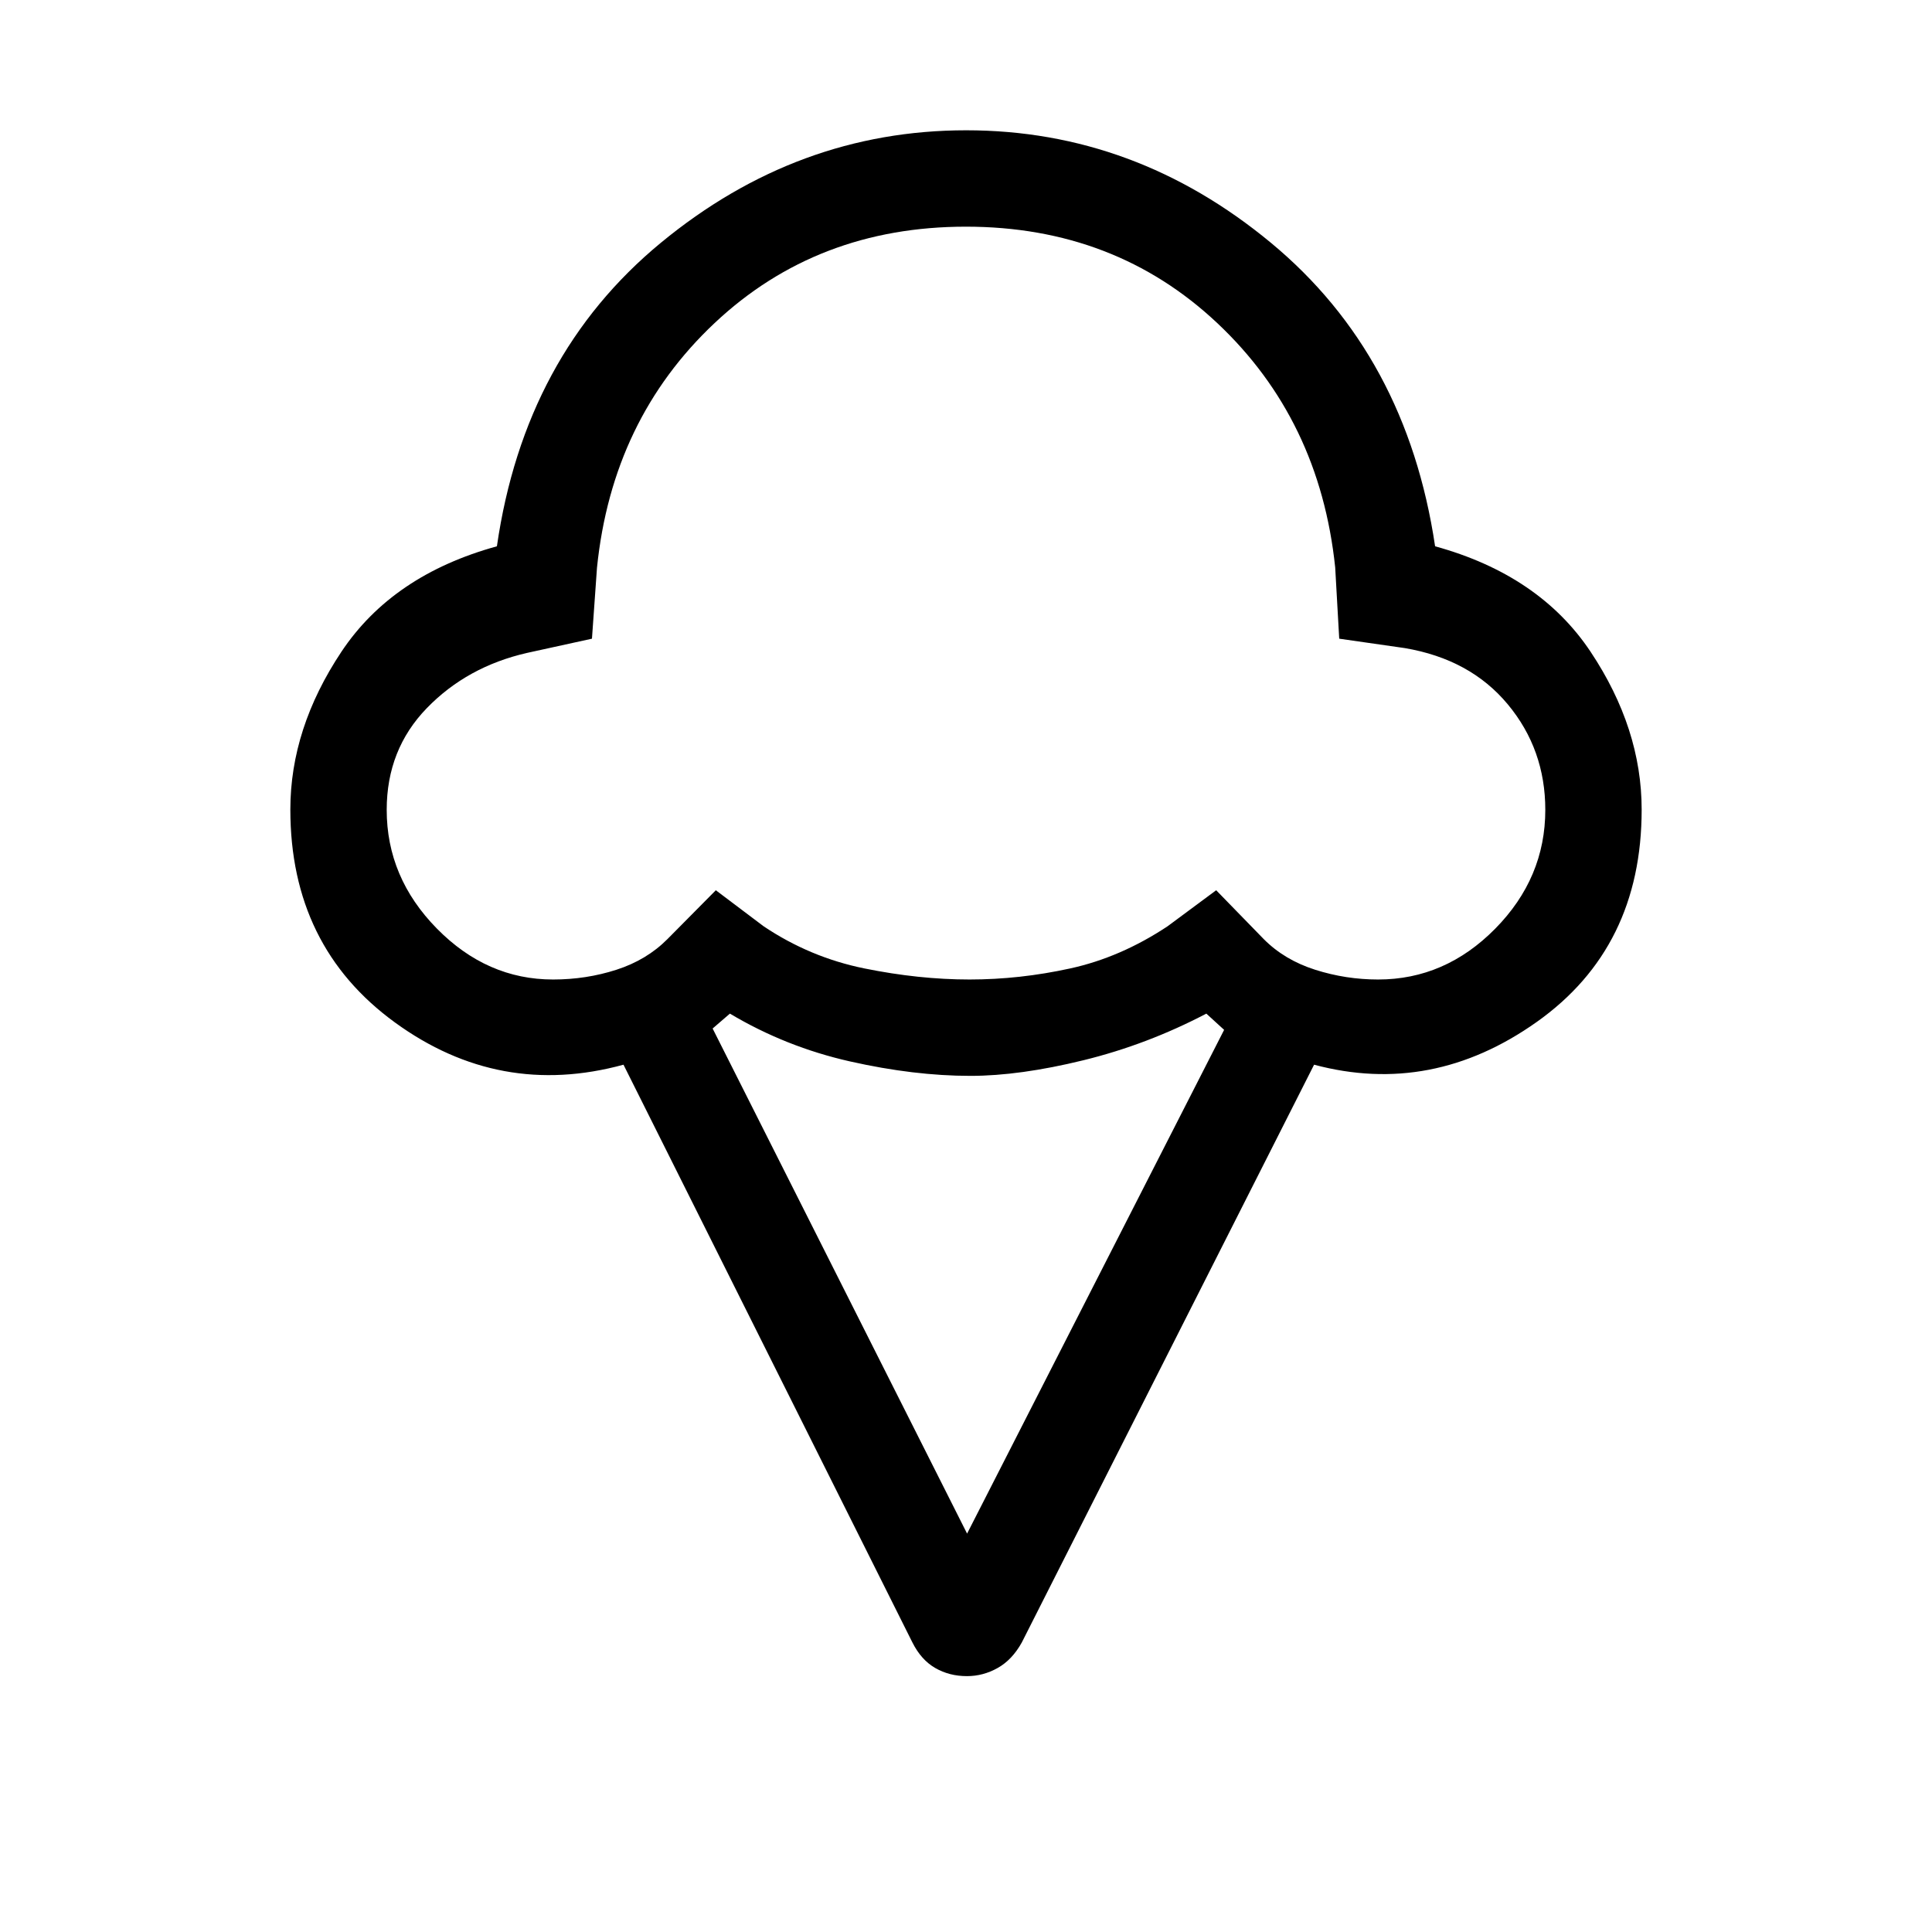 <svg xmlns="http://www.w3.org/2000/svg" height="40" viewBox="0 -960 960 960" width="40"><path d="M144.27-557.75q0-40.29 25.38-78.4 25.39-38.11 77.26-52.4 13.73-94.97 81.49-150.84 67.77-55.87 151.68-55.87 83.91 0 151.39 55.87 67.48 55.87 81.62 150.84 51.87 14.29 77.26 52.4 25.38 38.11 25.38 78.44 0 68.56-52.1 105.49-52.11 36.94-110.67 21.26L507.72-143.85q-4.79 8.62-11.99 12.66-7.19 4.05-15.27 4.05-8.75 0-15.75-4.04-6.99-4.03-11.33-12.67L309.81-430.96q-61.57 16.83-113.55-20.97-51.99-37.81-51.99-105.82Zm130.54 84.46q16.46 0 31.47-4.84 15.01-4.83 25.33-15.2l24.08-24.31 23.74 17.9q23.07 15.48 50.14 20.96 27.06 5.49 52.2 5.49 24.88 0 49.97-5.49 25.09-5.48 48.42-20.96l24.15-17.9 23.67 24.31q10.32 10.37 25.54 15.2 15.21 4.84 31.26 4.84 33.28 0 58.17-25.24 24.9-25.23 24.9-59.07 0-30-18.65-52.43t-51.19-27.94l-32.56-4.67-2-35.39q-7.69-73.56-58.62-121.45-50.92-47.89-124.88-47.89t-124.87 47.89q-50.91 47.89-58.44 121.55l-2.5 35.29-32.31 7.08q-29.75 6.82-49.71 27.39-19.97 20.57-19.97 50.57 0 33.63 24.9 58.97 24.89 25.34 57.76 25.34Zm205.73 275.33 127.72-250.31-8.84-8.07q-29.42 15.42-61.08 23.17-31.65 7.76-56.13 7.76-28.01 0-59.86-7.18-31.86-7.18-59.67-23.75l-8.58 7.4 126.44 250.98ZM480-660.13Z"/></svg>